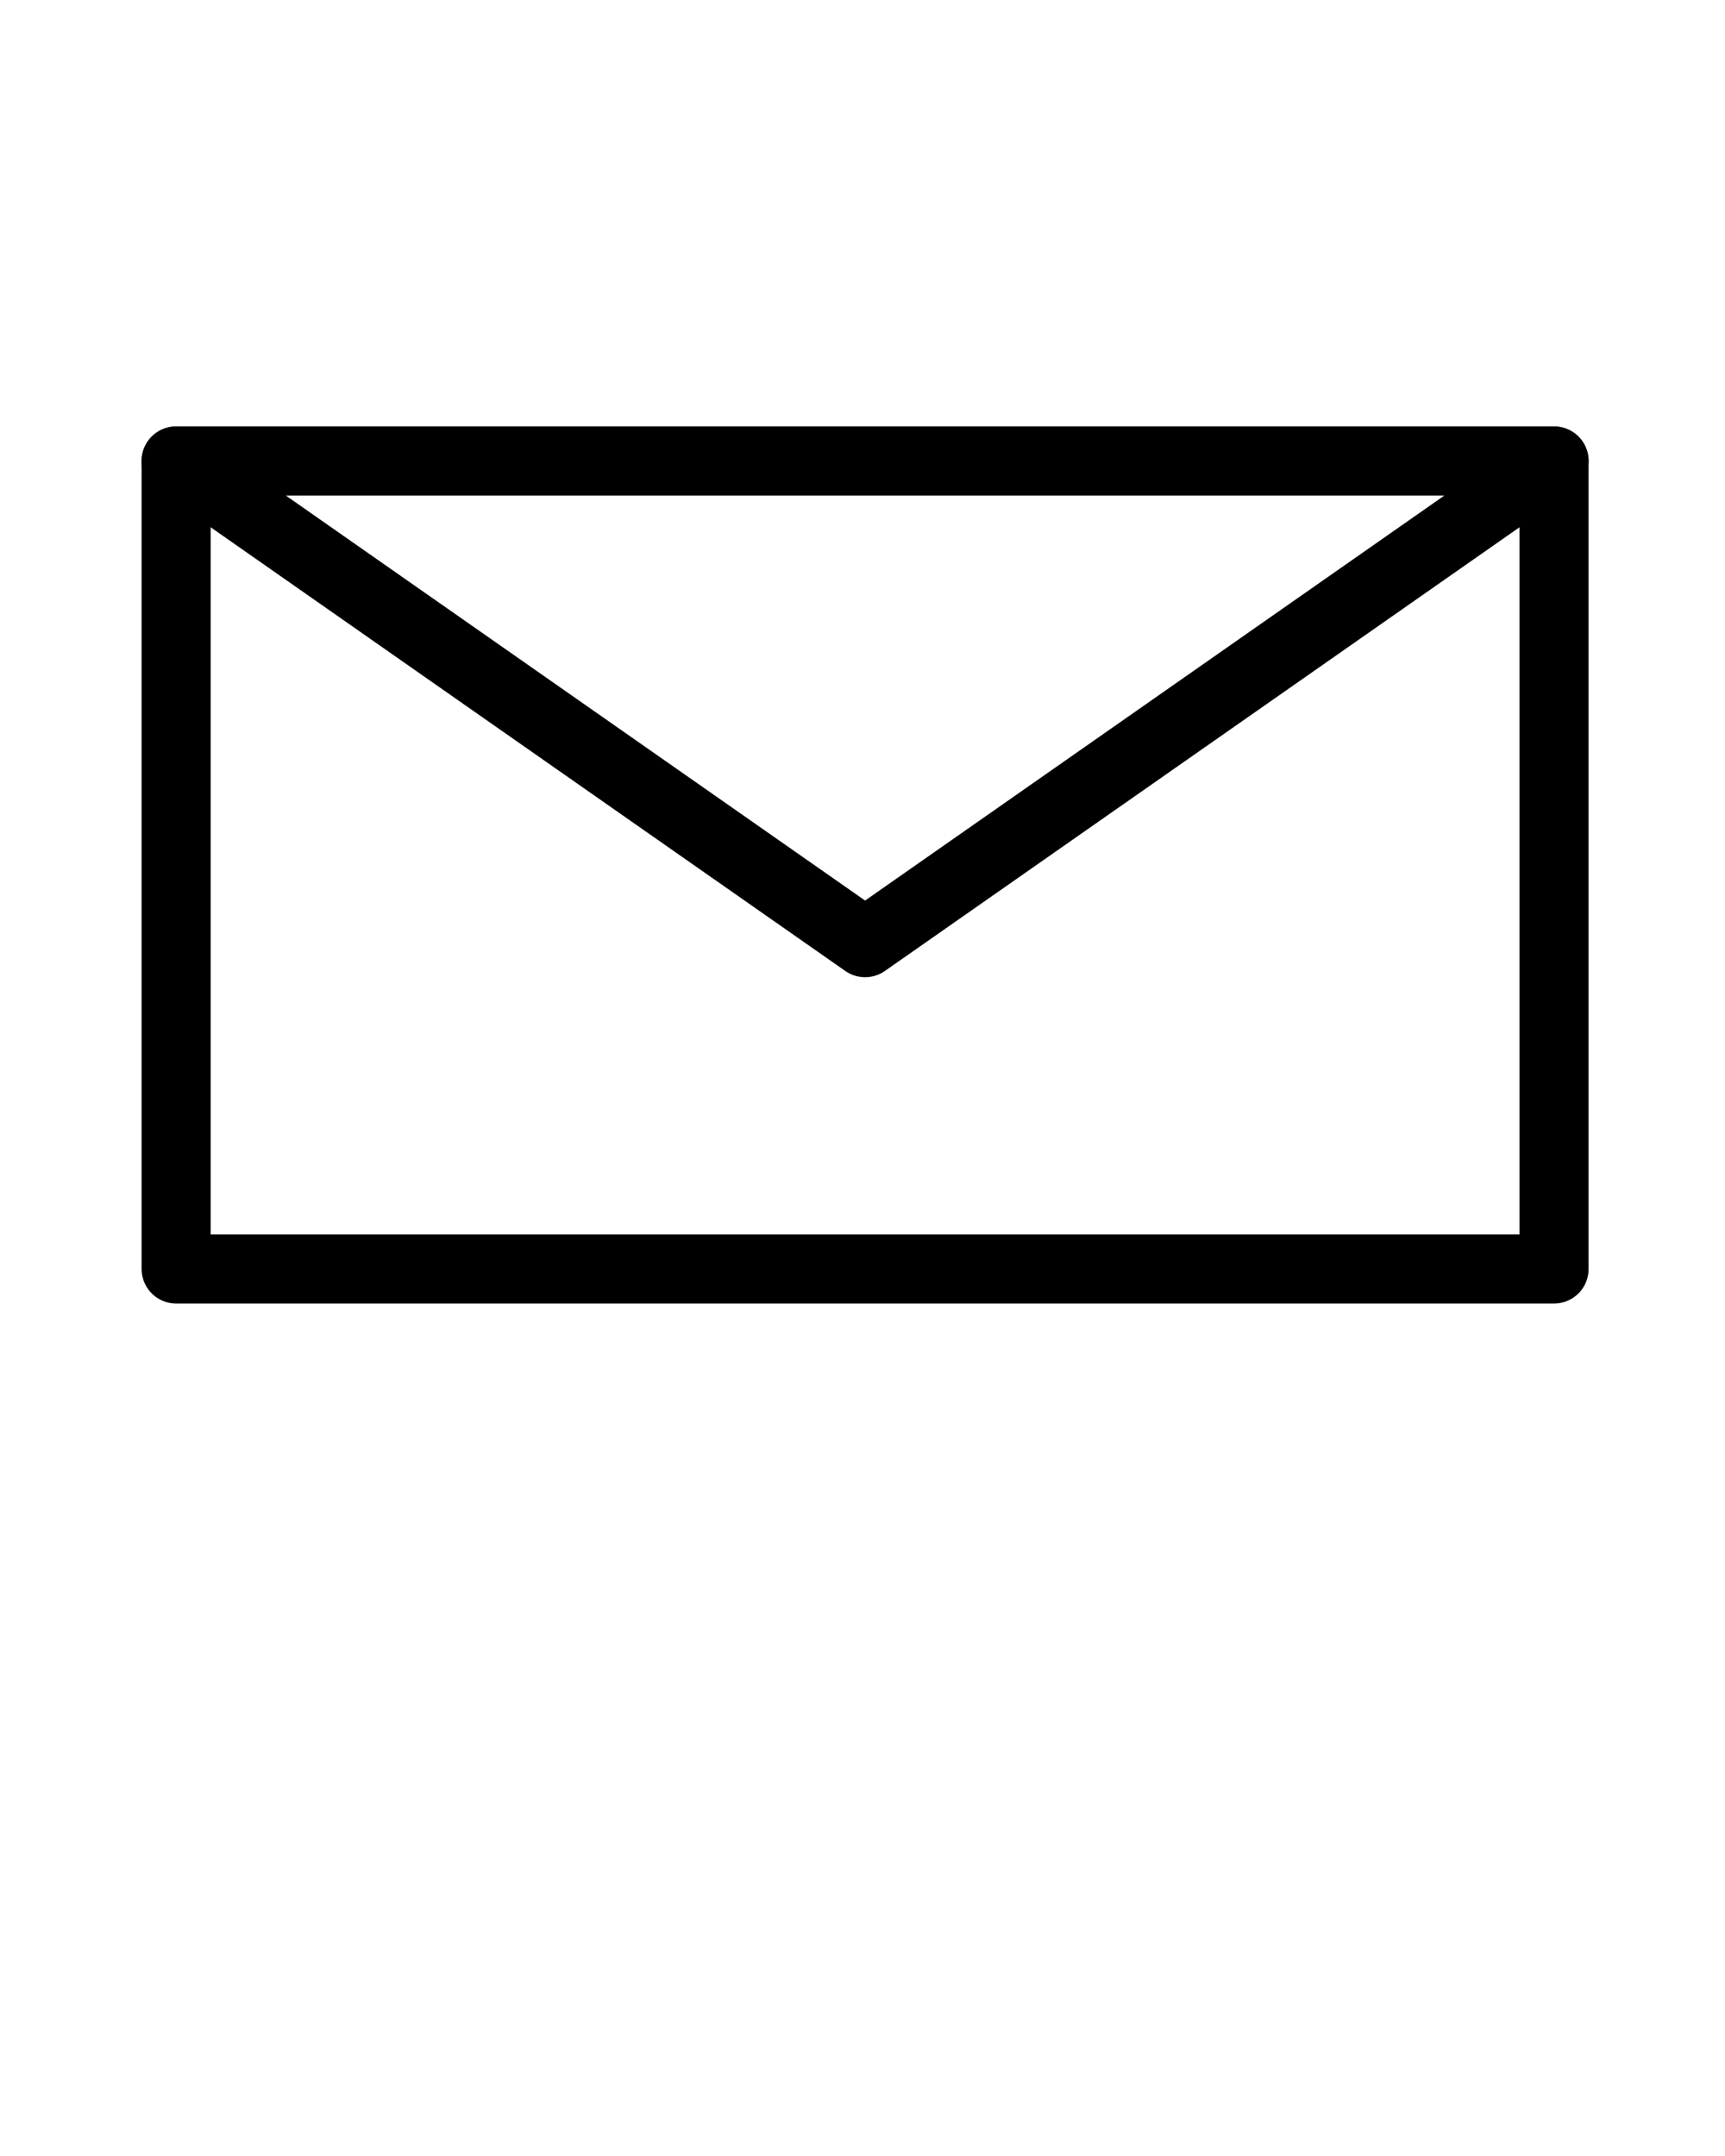 <?xml version="1.0"?>
<svg xmlns="http://www.w3.org/2000/svg" xmlns:xlink="http://www.w3.org/1999/xlink" xml:space="preserve" version="1.1" style="shape-rendering:geometricPrecision;text-rendering:geometricPrecision;image-rendering:optimizeQuality;" viewBox="0 0 333 416.25" x="0px" y="0px" fill-rule="evenodd" clip-rule="evenodd">
  <defs>
    <style type="text/css">
   
    .str0 {stroke:black;stroke-width:13.331;stroke-linecap:round;stroke-linejoin:round}
    .fil0 {fill:none}
   
  </style>
  </defs>
  <g>
    <rect class="fil0 str0" x="34" y="89" width="266" height="156"/>
    <polygon class="fil0 str0" points="34,89 300,89 167,182 "/>
  </g>
</svg>
